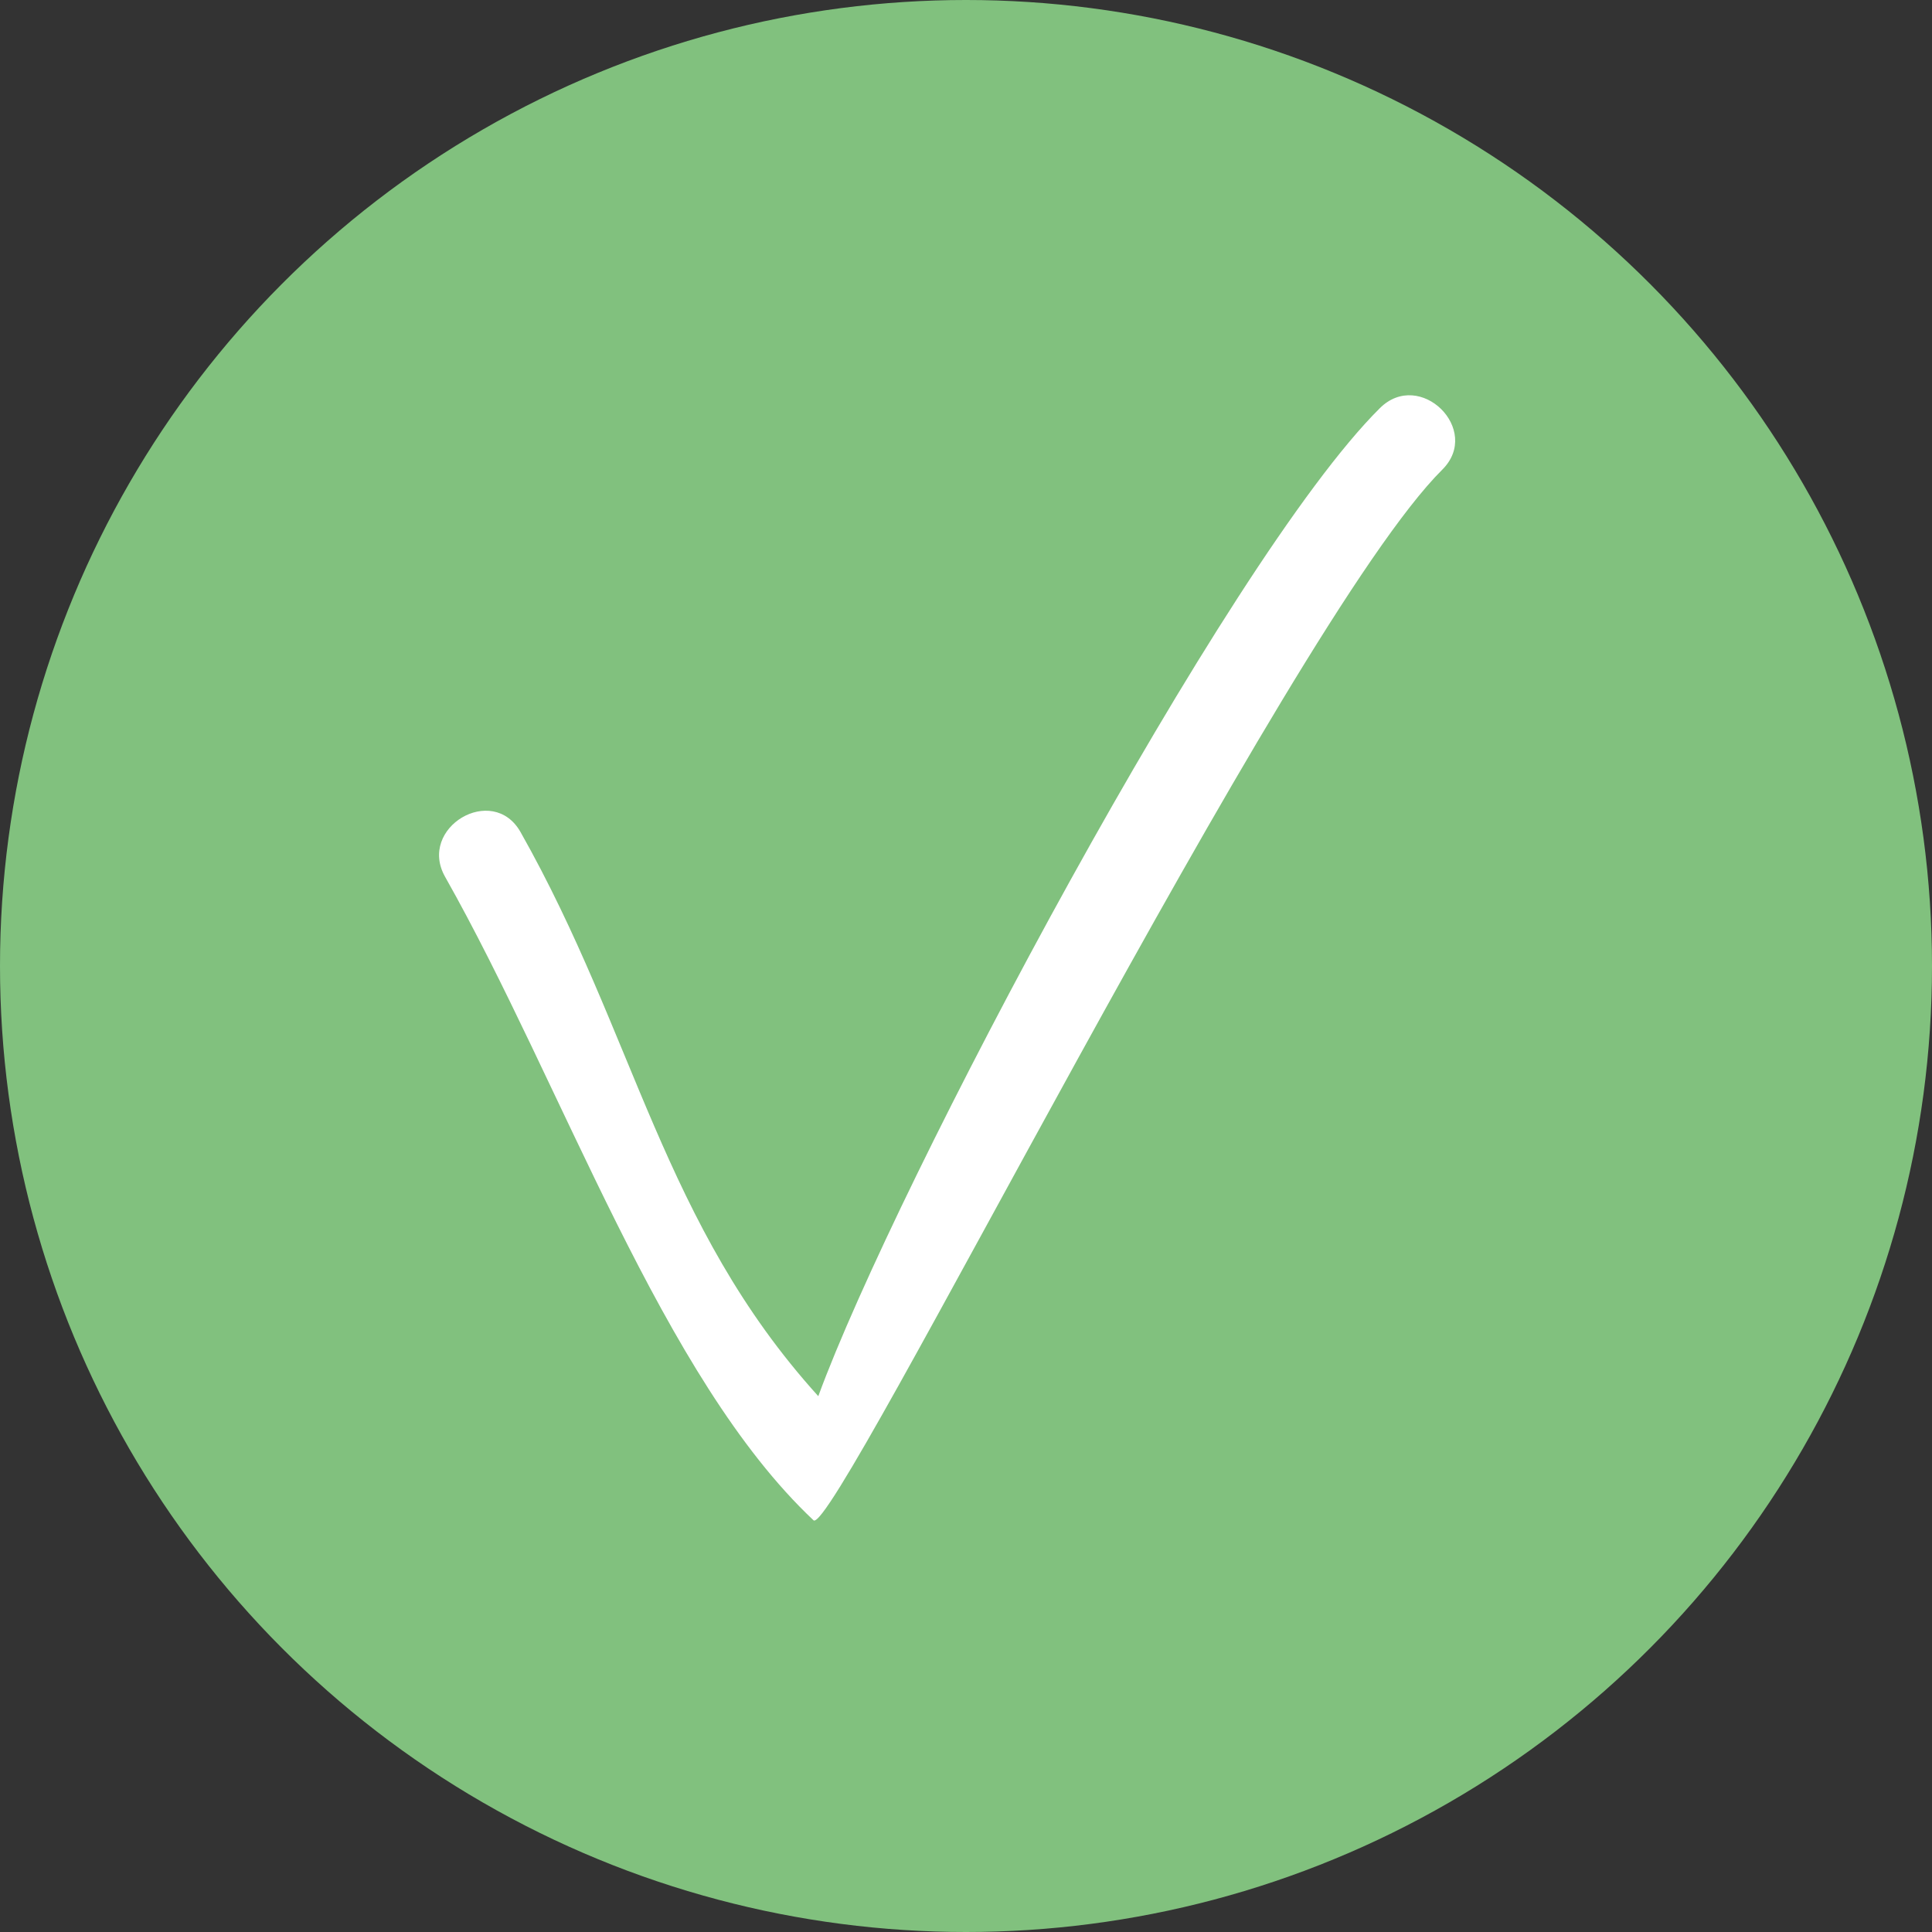 <svg xmlns="http://www.w3.org/2000/svg" width="44" height="44" viewBox="0 0 44 44">
  <rect x="0" y="0" width="44" height="44" fill="#333333" stroke="none"/>
  <g id="Group_457" data-name="Group 457" transform="translate(-505 -776)">
    <circle id="Ellipse_136" data-name="Ellipse 136" cx="22" cy="22" r="22" transform="translate(505 776)" fill="#81c17e"/>
    <path id="Path_224" data-name="Path 224" d="M916.977-160.437c.915-.908-.51-2.31-1.422-1.4-3.5,3.473-11.029,17.694-12.788,22.5-3.548-3.919-4.162-8.213-6.781-12.847-.634-1.122-2.351-.1-1.718,1.019,2.688,4.757,4.941,11.413,8.392,14.656C903.148-136.146,913.456-156.943,916.977-160.437Z" transform="translate(-379.131 947.134)" fill="#fff"/>
  </g>
</svg>
